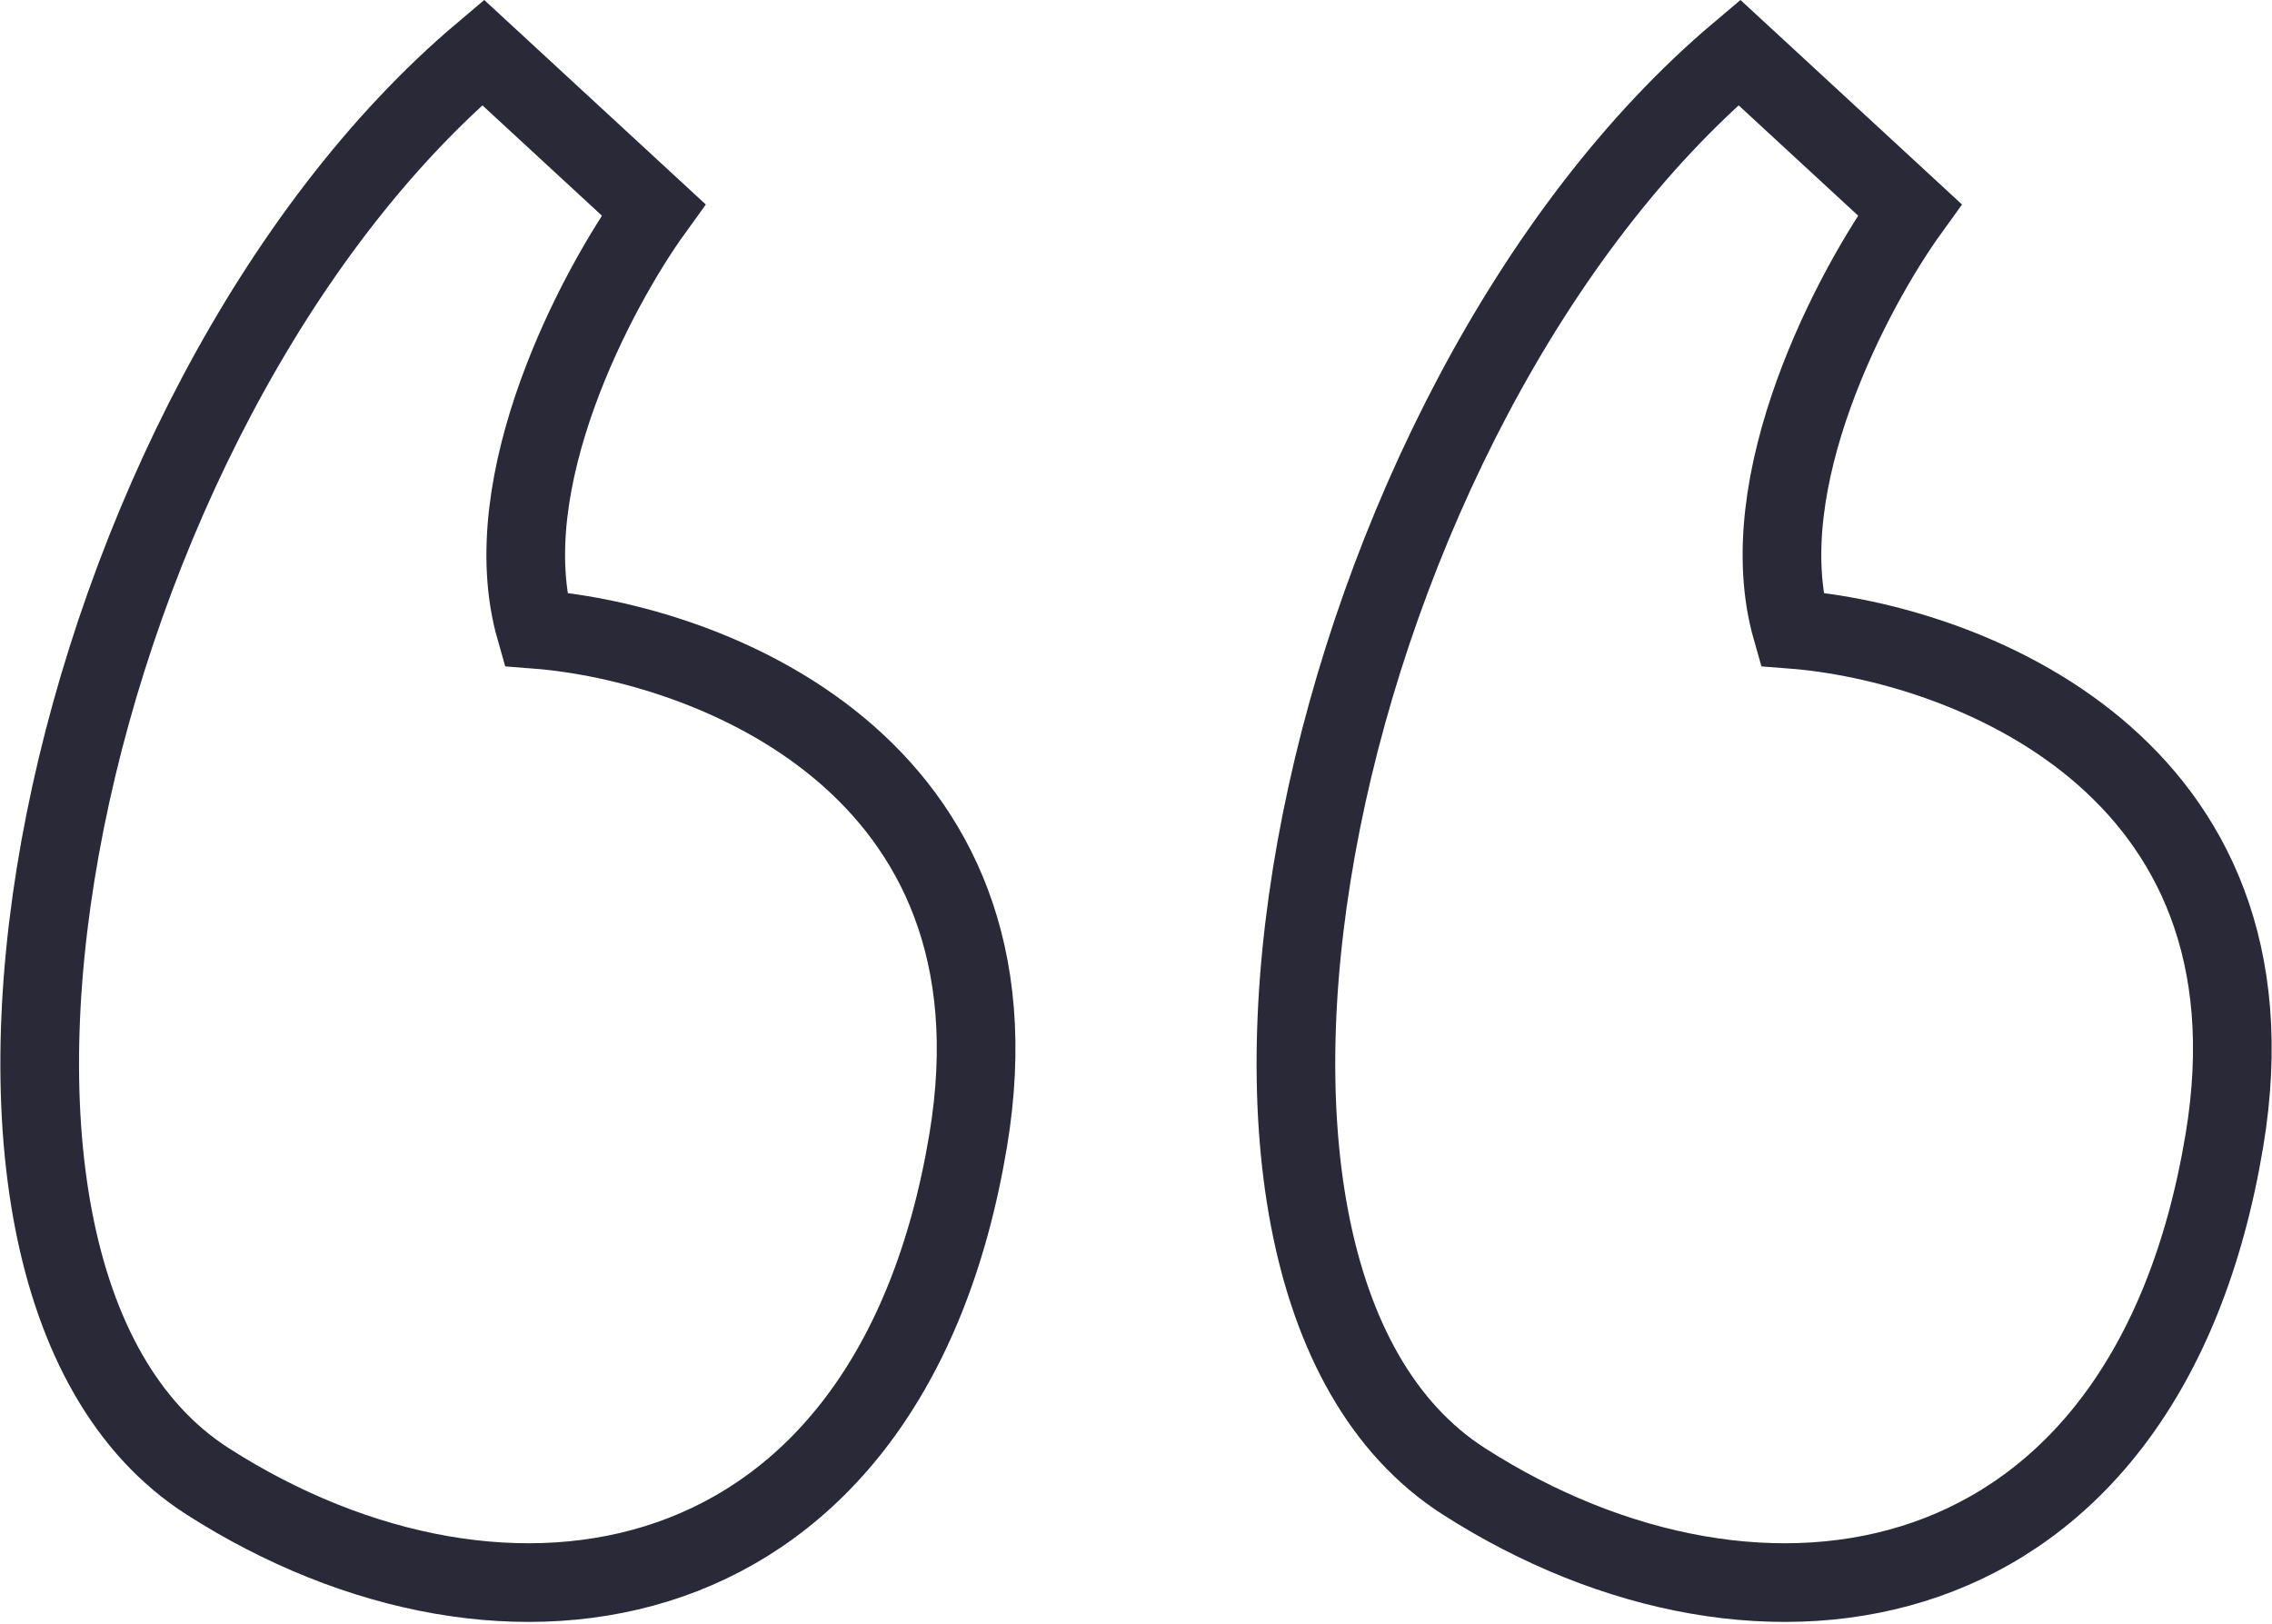 <svg xmlns="http://www.w3.org/2000/svg" width="86.65" height="61.952" viewBox="0 0 86.65 61.952">
  <g id="Icon" transform="translate(-508.486 -294)">
    <g id="Group_1000001903" data-name="Group 1000001903">
      <path id="Vector_325" data-name="Vector 325" d="M16.91,0l6.5,6c-2.167,3-6.1,10.4-4.5,16,6.5.5,18.9,5.1,16.5,19.5-3,18-17.661,20.257-29,13C-6.09,46.5.91,13.5,16.91,0Z" transform="translate(510 296)" fill="none" stroke="#292938" stroke-width="3"/>
      <path id="Vector_326" data-name="Vector 326" d="M16.91,0l6.5,6c-2.167,3-6.1,10.4-4.5,16,6.5.5,18.9,5.1,16.5,19.5-3,18-17.661,20.257-29,13C-6.09,46.5.91,13.5,16.91,0Z" transform="translate(557.91 296)" fill="none" stroke="#292938" stroke-width="3"/>
    </g>
  </g>
</svg>
